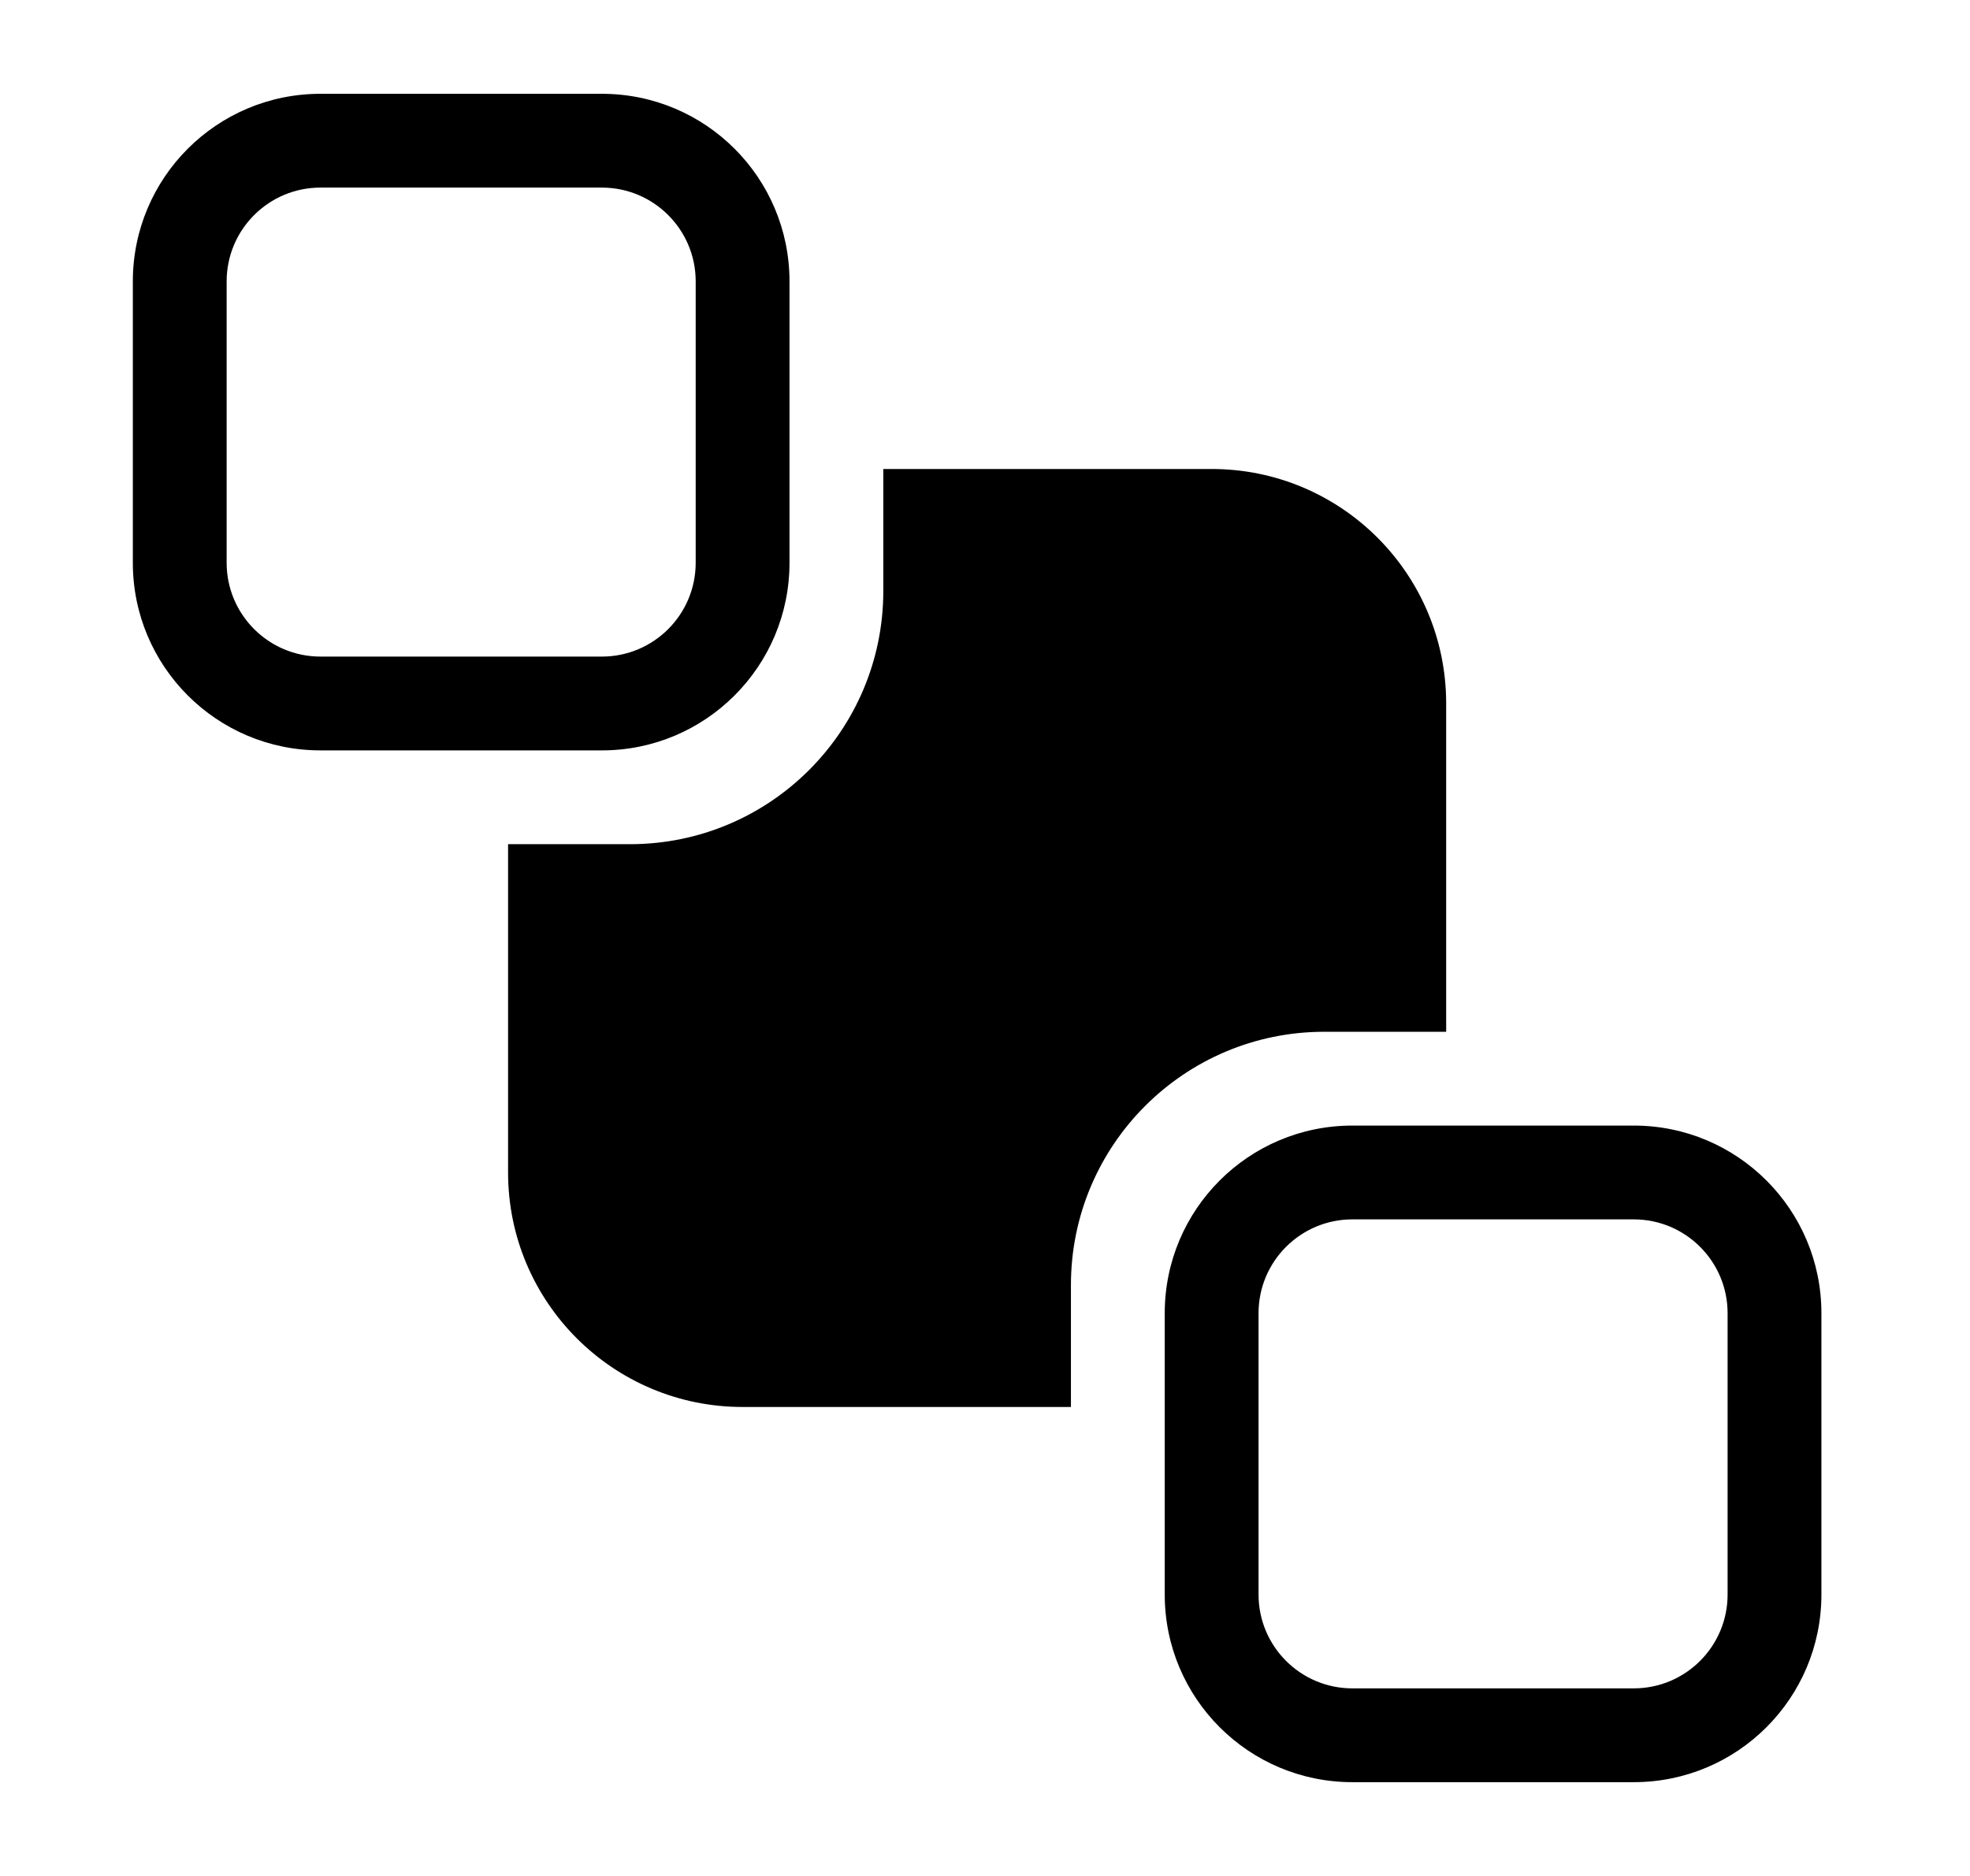 <svg xmlns="http://www.w3.org/2000/svg" viewBox="0 0 21 20" fill="none"><path d="M12.416 14C12.416 12.895 13.311 12 14.416 12H17.416C18.521 12 19.416 12.895 19.416 14V17C19.416 18.105 18.521 19 17.416 19H14.416C13.311 19 12.416 18.105 12.416 17V14ZM14.416 13C13.864 13 13.416 13.448 13.416 14V17C13.416 17.552 13.864 18 14.416 18H17.416C17.968 18 18.416 17.552 18.416 17V14C18.416 13.448 17.968 13 17.416 13H14.416ZM5.416 9H6.716C8.207 9 9.416 7.791 9.416 6.3V5H12.916C14.297 5 15.416 6.119 15.416 7.5V11H14.116C12.625 11 11.416 12.209 11.416 13.7V15H7.916C6.535 15 5.416 13.881 5.416 12.5V9ZM1.416 3C1.416 1.895 2.311 1 3.416 1H6.416C7.521 1 8.416 1.895 8.416 3V6C8.416 7.105 7.521 8 6.416 8H3.416C2.311 8 1.416 7.105 1.416 6V3ZM3.416 2C2.864 2 2.416 2.448 2.416 3V6C2.416 6.552 2.864 7 3.416 7H6.416C6.968 7 7.416 6.552 7.416 6V3C7.416 2.448 6.968 2 6.416 2H3.416Z" fill="currentColor"/></svg>